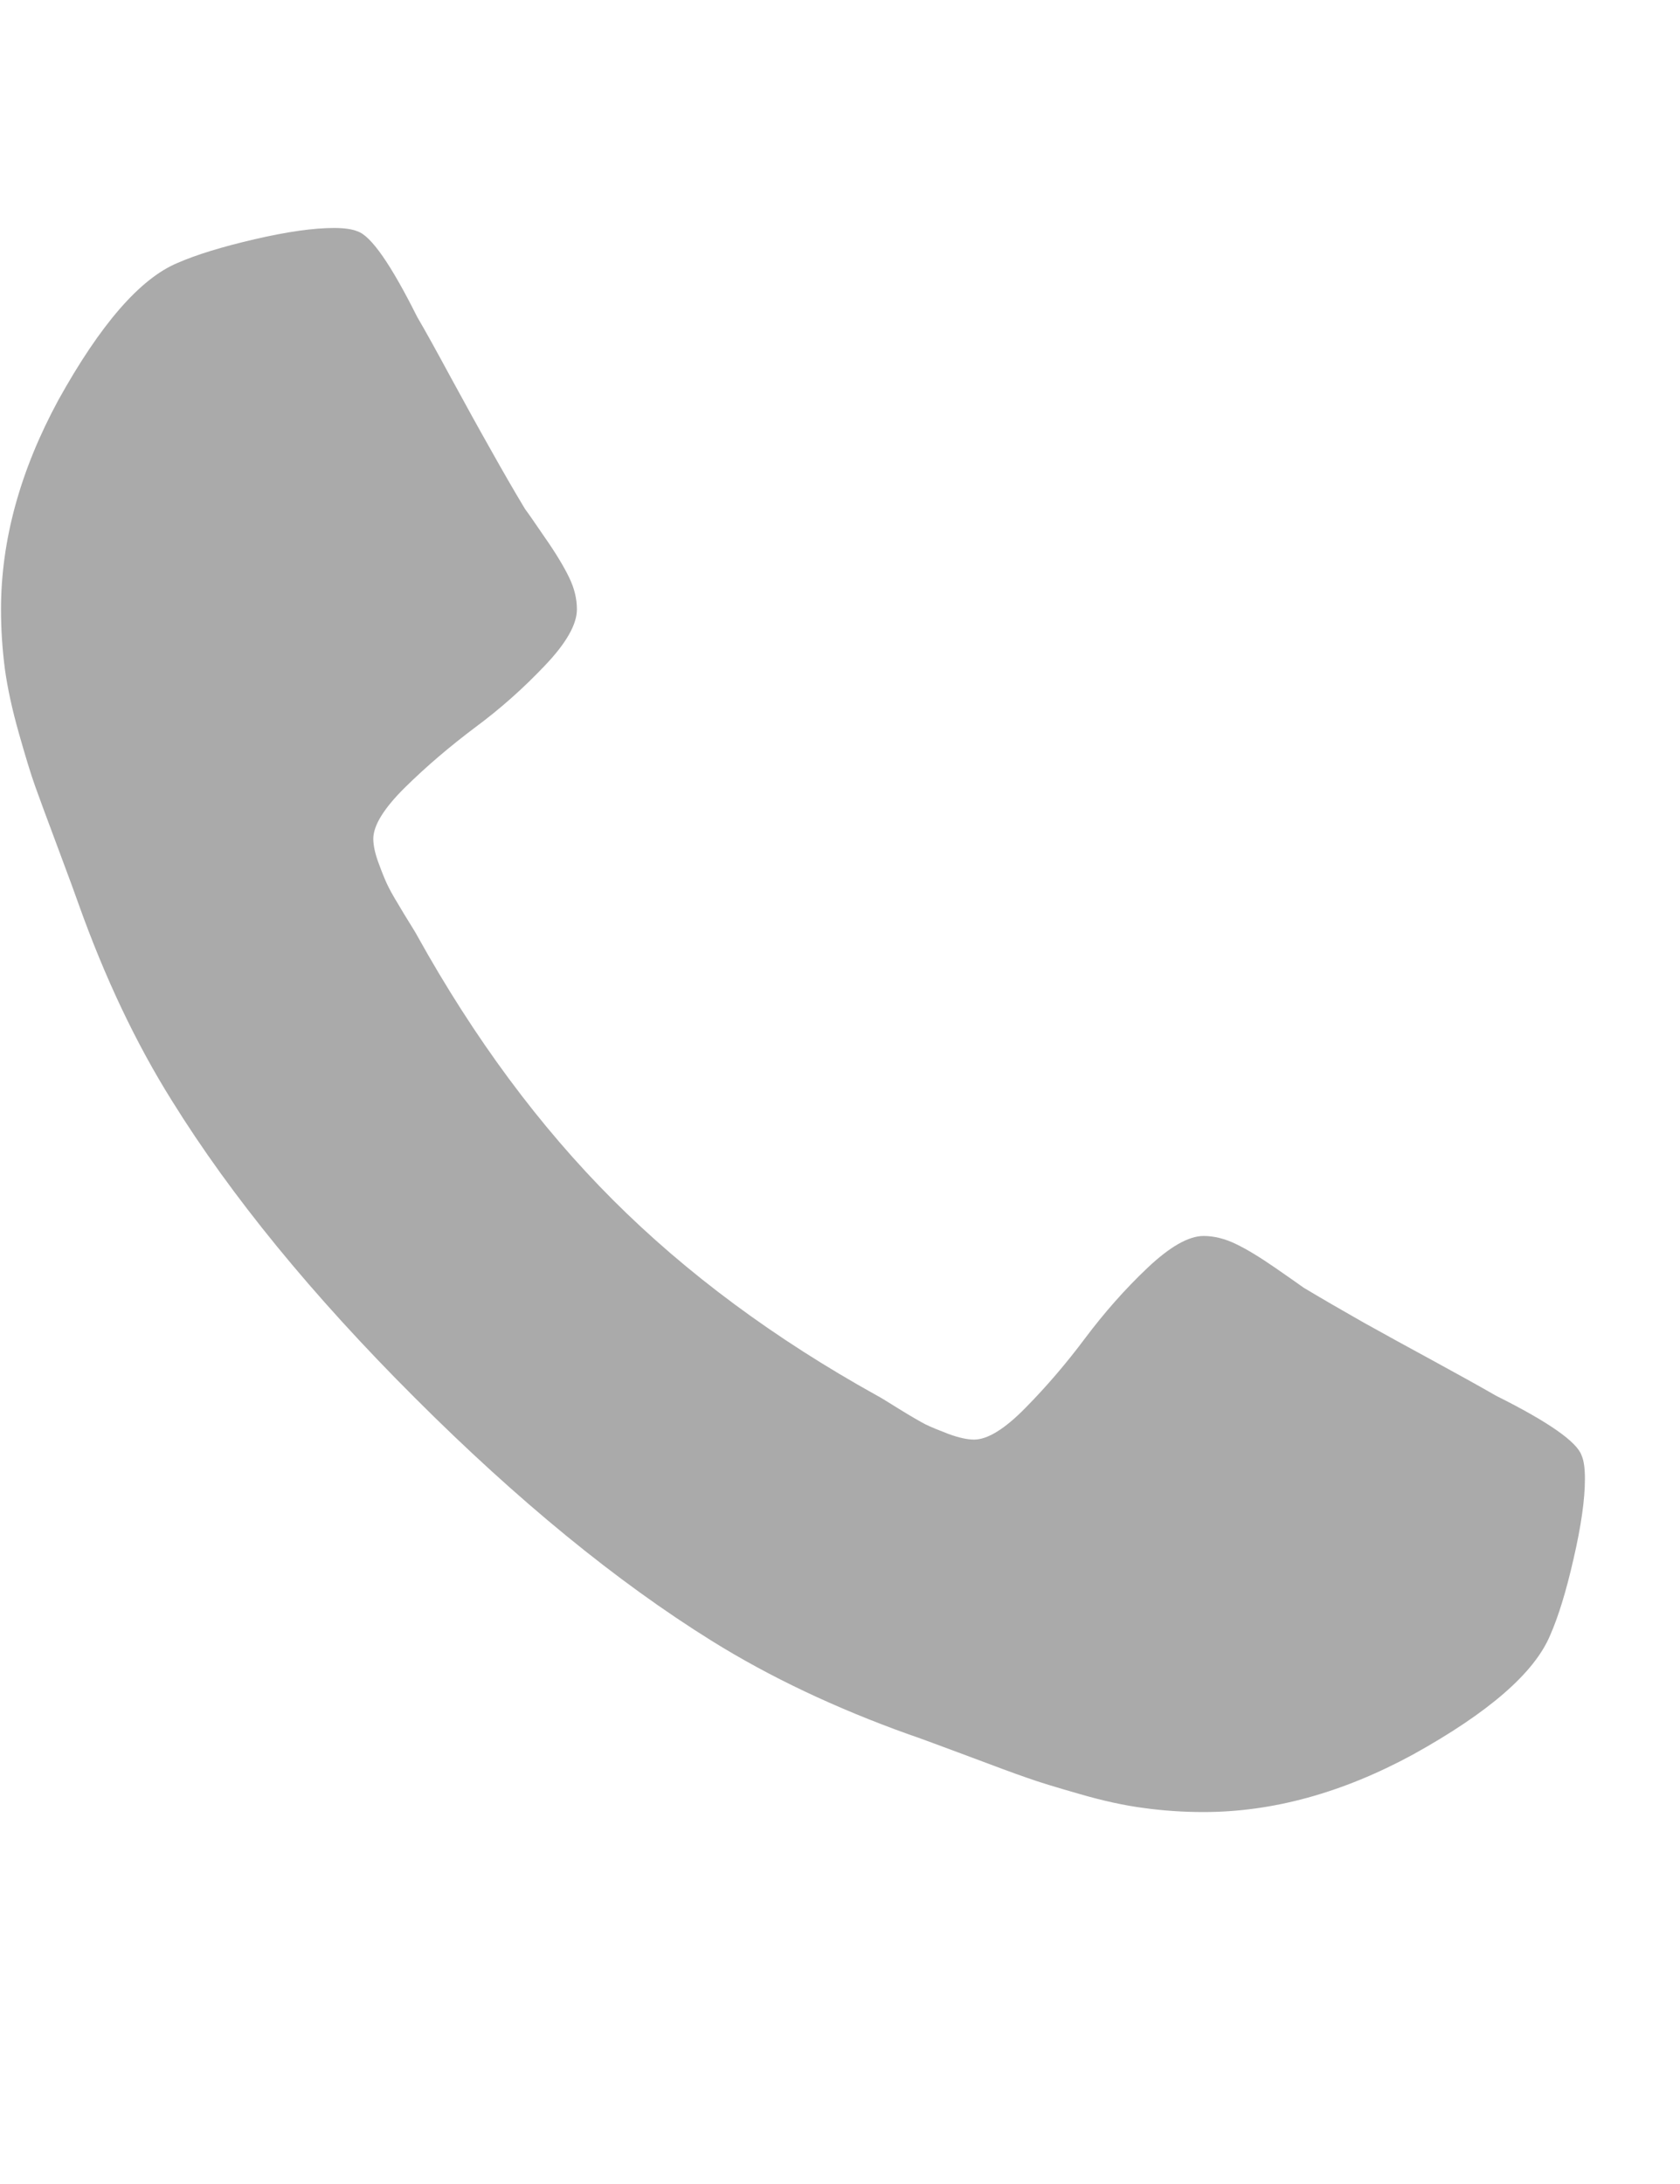 <?xml version="1.0" encoding="UTF-8" standalone="no"?><svg width='10' height='13' viewBox='0 0 10 13' fill='none' xmlns='http://www.w3.org/2000/svg'>
<g clip-path='url(#clip0_1_13)'>
<path d='M9.434 8.803C9.434 8.924 9.412 9.081 9.367 9.276C9.323 9.47 9.276 9.623 9.227 9.734C9.133 9.958 8.861 10.194 8.41 10.444C7.99 10.672 7.575 10.786 7.164 10.786C7.044 10.786 6.925 10.778 6.809 10.762C6.693 10.747 6.565 10.719 6.424 10.678C6.284 10.638 6.179 10.606 6.11 10.581C6.04 10.557 5.916 10.511 5.738 10.444C5.559 10.377 5.45 10.337 5.41 10.324C4.972 10.167 4.582 9.982 4.238 9.768C3.671 9.415 3.082 8.933 2.47 8.321C1.858 7.71 1.376 7.12 1.024 6.553C0.809 6.21 0.624 5.819 0.468 5.382C0.454 5.341 0.414 5.232 0.347 5.053C0.28 4.875 0.235 4.751 0.21 4.682C0.185 4.613 0.153 4.508 0.113 4.367C0.073 4.226 0.045 4.098 0.029 3.982C0.014 3.866 0.006 3.748 0.006 3.627C0.006 3.216 0.12 2.801 0.347 2.382C0.597 1.931 0.834 1.658 1.057 1.565C1.169 1.516 1.322 1.469 1.516 1.424C1.71 1.379 1.867 1.357 1.988 1.357C2.05 1.357 2.097 1.364 2.128 1.377C2.209 1.404 2.327 1.574 2.483 1.886C2.533 1.971 2.599 2.091 2.684 2.248C2.769 2.404 2.847 2.546 2.919 2.673C2.99 2.8 3.059 2.92 3.126 3.031C3.14 3.049 3.179 3.105 3.243 3.199C3.308 3.292 3.356 3.372 3.387 3.436C3.419 3.501 3.434 3.565 3.434 3.627C3.434 3.716 3.371 3.828 3.243 3.962C3.116 4.096 2.978 4.219 2.828 4.33C2.679 4.442 2.54 4.56 2.413 4.685C2.286 4.81 2.222 4.913 2.222 4.993C2.222 5.033 2.233 5.084 2.256 5.144C2.278 5.204 2.297 5.25 2.313 5.281C2.328 5.312 2.36 5.366 2.406 5.442C2.453 5.518 2.479 5.56 2.483 5.569C2.823 6.181 3.211 6.705 3.649 7.143C4.086 7.58 4.611 7.969 5.222 8.308C5.231 8.312 5.274 8.338 5.349 8.385C5.425 8.432 5.479 8.463 5.51 8.479C5.541 8.494 5.587 8.513 5.647 8.536C5.708 8.558 5.758 8.569 5.798 8.569C5.878 8.569 5.981 8.506 6.106 8.378C6.231 8.251 6.349 8.113 6.461 7.963C6.573 7.814 6.695 7.675 6.829 7.548C6.963 7.421 7.075 7.357 7.164 7.357C7.227 7.357 7.29 7.373 7.355 7.404C7.42 7.435 7.499 7.483 7.593 7.548C7.687 7.613 7.742 7.652 7.76 7.665C7.872 7.732 7.991 7.801 8.118 7.873C8.246 7.944 8.387 8.022 8.544 8.107C8.7 8.192 8.82 8.259 8.905 8.308C9.218 8.464 9.387 8.583 9.414 8.663C9.428 8.694 9.434 8.741 9.434 8.803Z' fill='#AAAAAA'/>
</g>
<defs>
<clipPath id='clip0_1_13'>
<rect width='9.44' height='12' fill='white' transform='matrix(1 0 0 -1 0 12.5)'/>
</clipPath>
</defs>
</svg>
